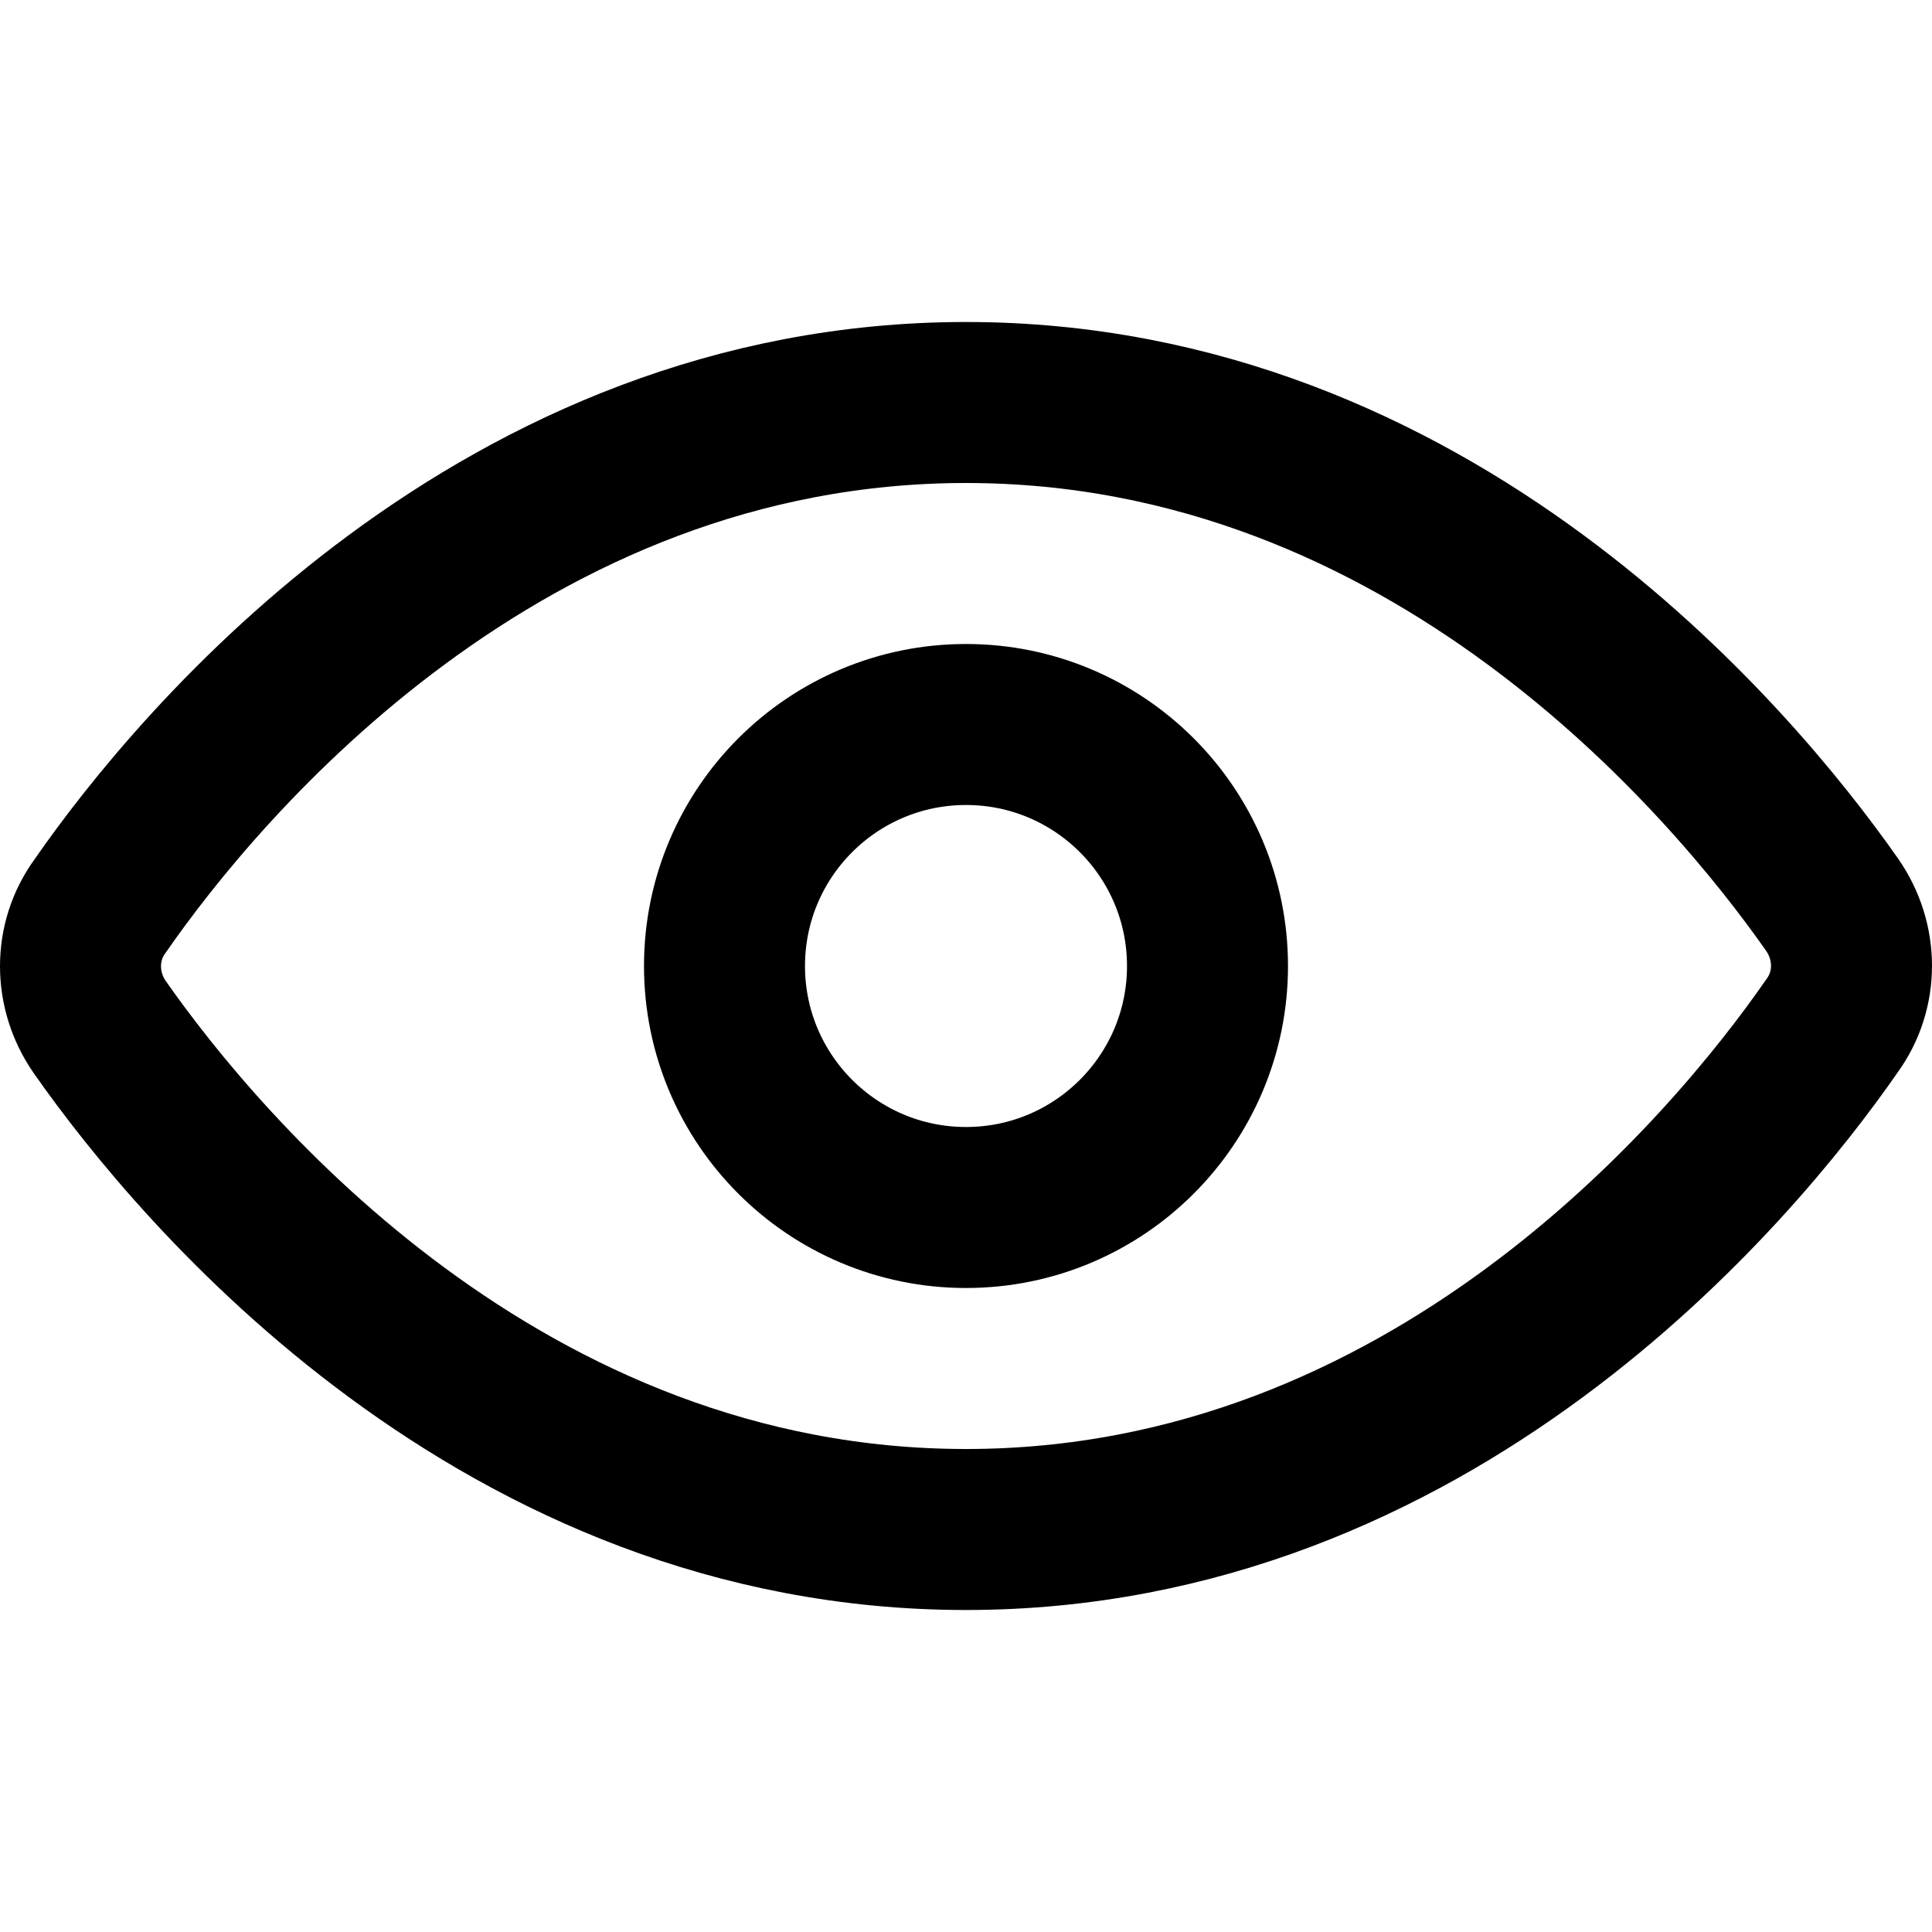 <svg xmlns="http://www.w3.org/2000/svg" width="12" height="12" focusable="false" viewBox="0 0 12 12">
  <g fill="none" stroke="currentColor">
    <circle cx="6" cy="6" r="1.5"/>
    <path stroke-linejoin="round" d="M11.38 6.37c.16-.22.16-.52 0-.75-.63-.9-2.5-3.12-5.38-3.12S1.25 4.72.62 5.63c-.16.22-.16.52 0 .75.63.9 2.5 3.12 5.38 3.12s4.75-2.22 5.38-3.13z"/>
  </g>
</svg>
